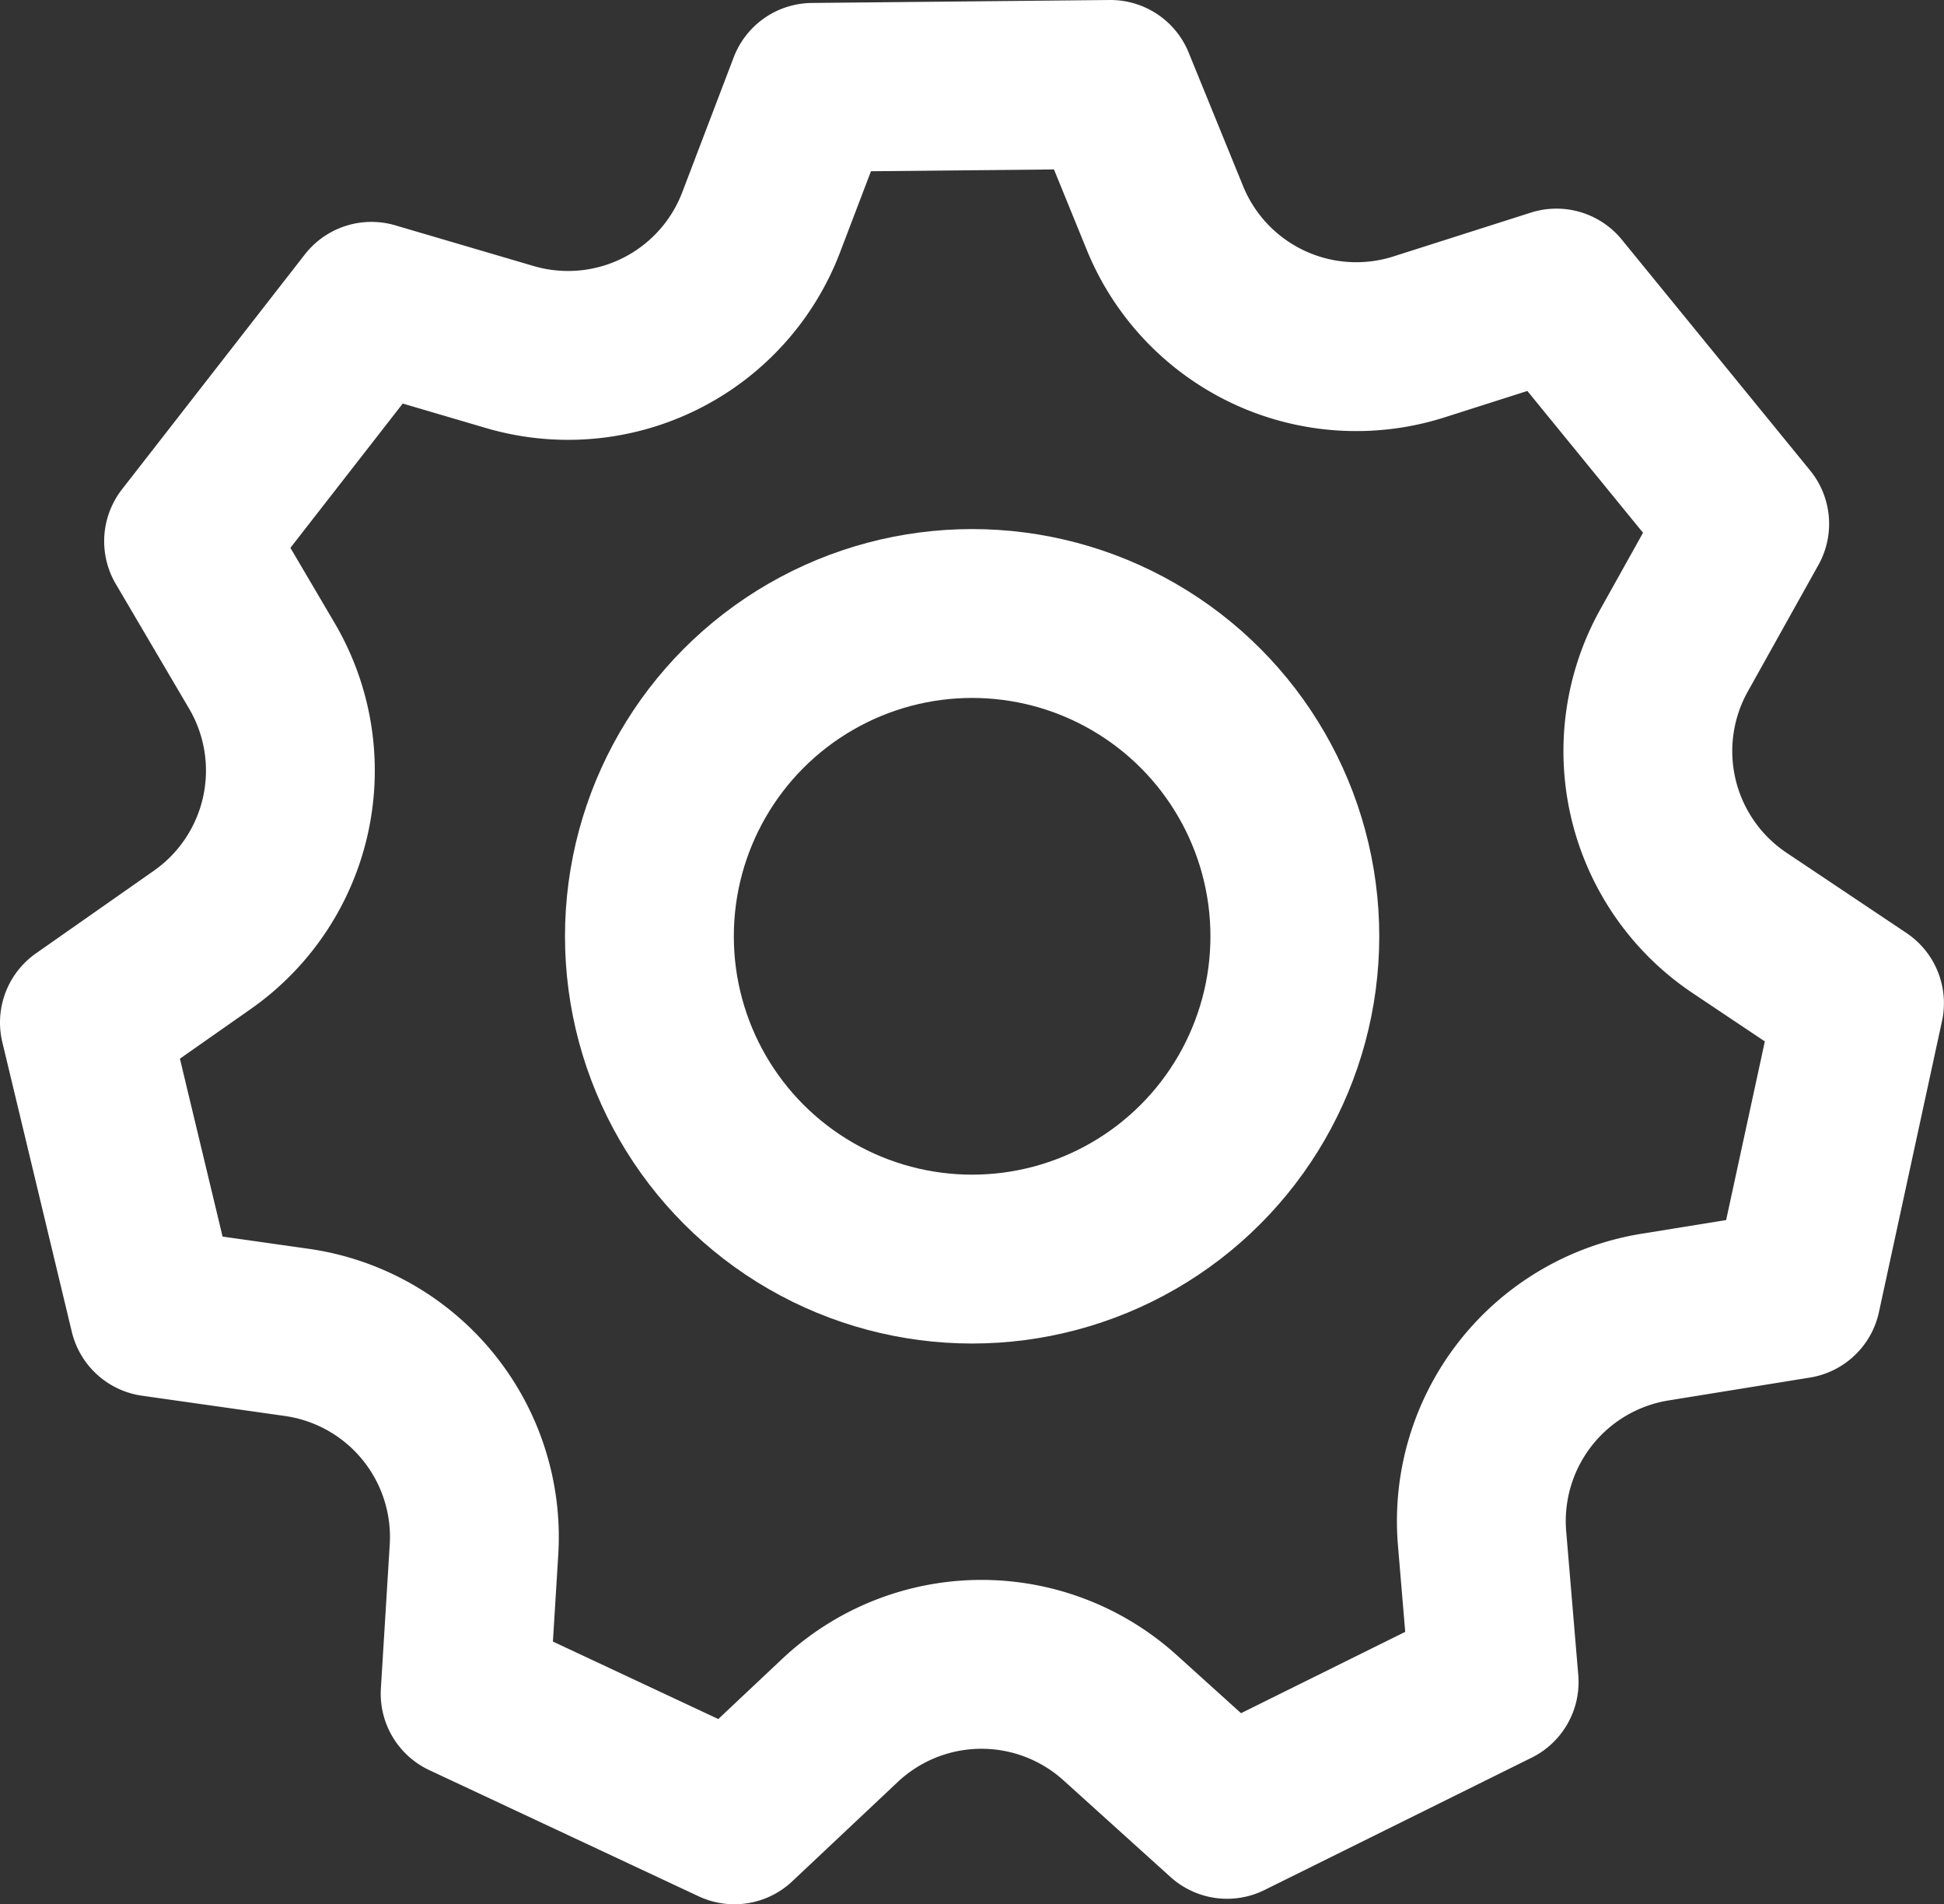 <svg xmlns="http://www.w3.org/2000/svg" width="23.029" height="22.553" viewBox="0 0 23.029 22.553">
  <rect x="0" y="0" width="23.029" height="22.553" fill="#333333" stroke="none"/>
  <g id="그룹_383" data-name="그룹 383" transform="translate(-1658.956 -23.956)">
    <path id="패스_63890" data-name="패스 63890" d="M21.536,28.488l-1.268-1.145a2.448,2.448,0,0,0-3.322.037L15.7,28.553,12.51,27.059l.105-1.705a2.448,2.448,0,0,0-2.1-2.574L8.823,22.54,8,19.11l1.4-.981a2.448,2.448,0,0,0,.7-3.247L9.234,13.41,11.4,10.628l1.639.482a2.448,2.448,0,0,0,2.977-1.475l.61-1.6L20.155,8,20.8,9.582A2.448,2.448,0,0,0,23.81,10.99l1.628-.519,2.23,2.733L26.833,14.7a2.448,2.448,0,0,0,.775,3.231l1.42.95-.747,3.447L26.6,22.6a2.448,2.448,0,0,0-2.043,2.621l.143,1.7Z" transform="translate(1651.956 16.956)" fill="none" stroke="#fff" stroke-linecap="round" stroke-linejoin="round" stroke-width="2"/>
    <ellipse id="타원_278" data-name="타원 278" cx="3.823" cy="3.823" rx="3.823" ry="3.823" transform="translate(1666.649 31.222)" fill="none" stroke="#fff" stroke-linecap="round" stroke-linejoin="round" stroke-width="2"/>
  </g>
</svg>
